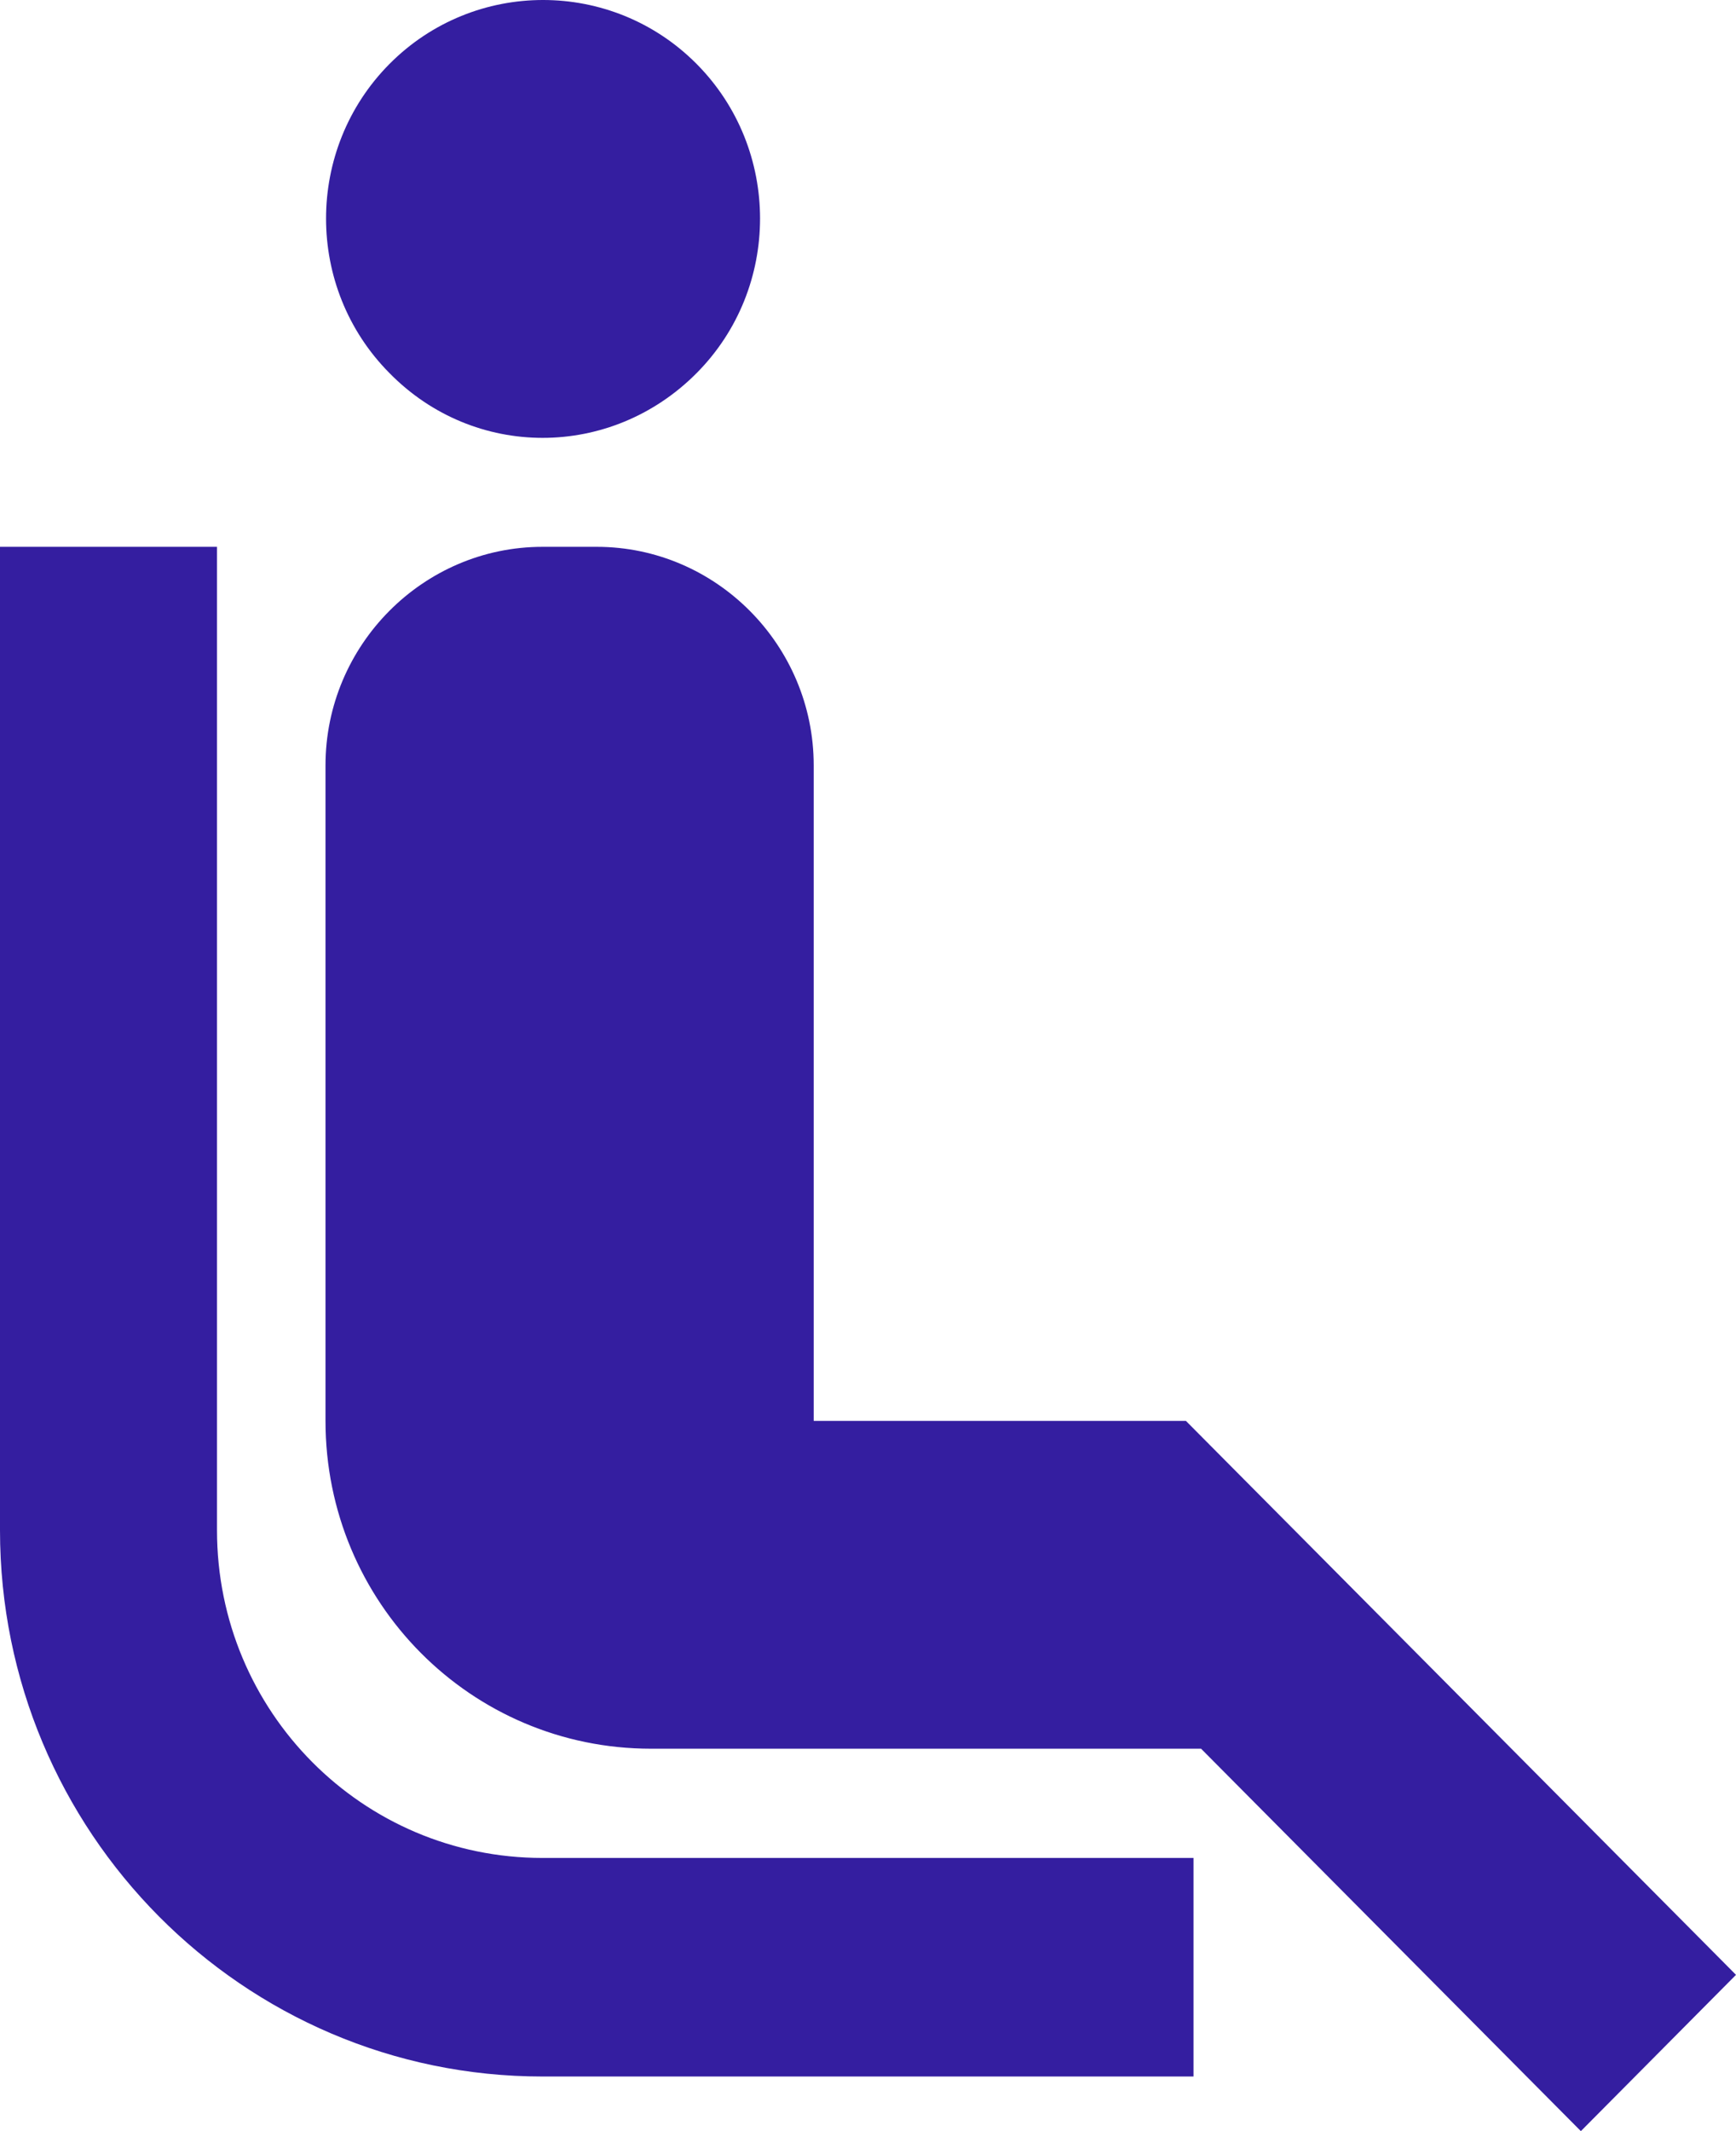 <svg width="22" height="27" viewBox="0 0 22 27" fill="none" xmlns="http://www.w3.org/2000/svg">
<path d="M6.875 23.539H15.125V26.308H6.875C3.08 26.308 0 23.207 0 19.387V6.928H2.75V19.387C2.75 21.684 4.593 23.539 6.875 23.539ZM8.828 4.727C9.9 3.648 9.9 1.89 8.828 0.81C7.755 -0.27 6.009 -0.27 4.936 0.81C3.864 1.89 3.864 3.648 4.936 4.727C6.009 5.821 7.741 5.821 8.828 4.727ZM10.312 9.697C10.312 8.174 9.075 6.928 7.562 6.928H6.875C5.362 6.928 4.125 8.174 4.125 9.697V18.002C4.125 20.3 5.968 22.155 8.25 22.155H15.221L20.034 27L22 25.02L15.029 18.002H10.312V9.697Z" fill="#341EA0"/>
</svg>
